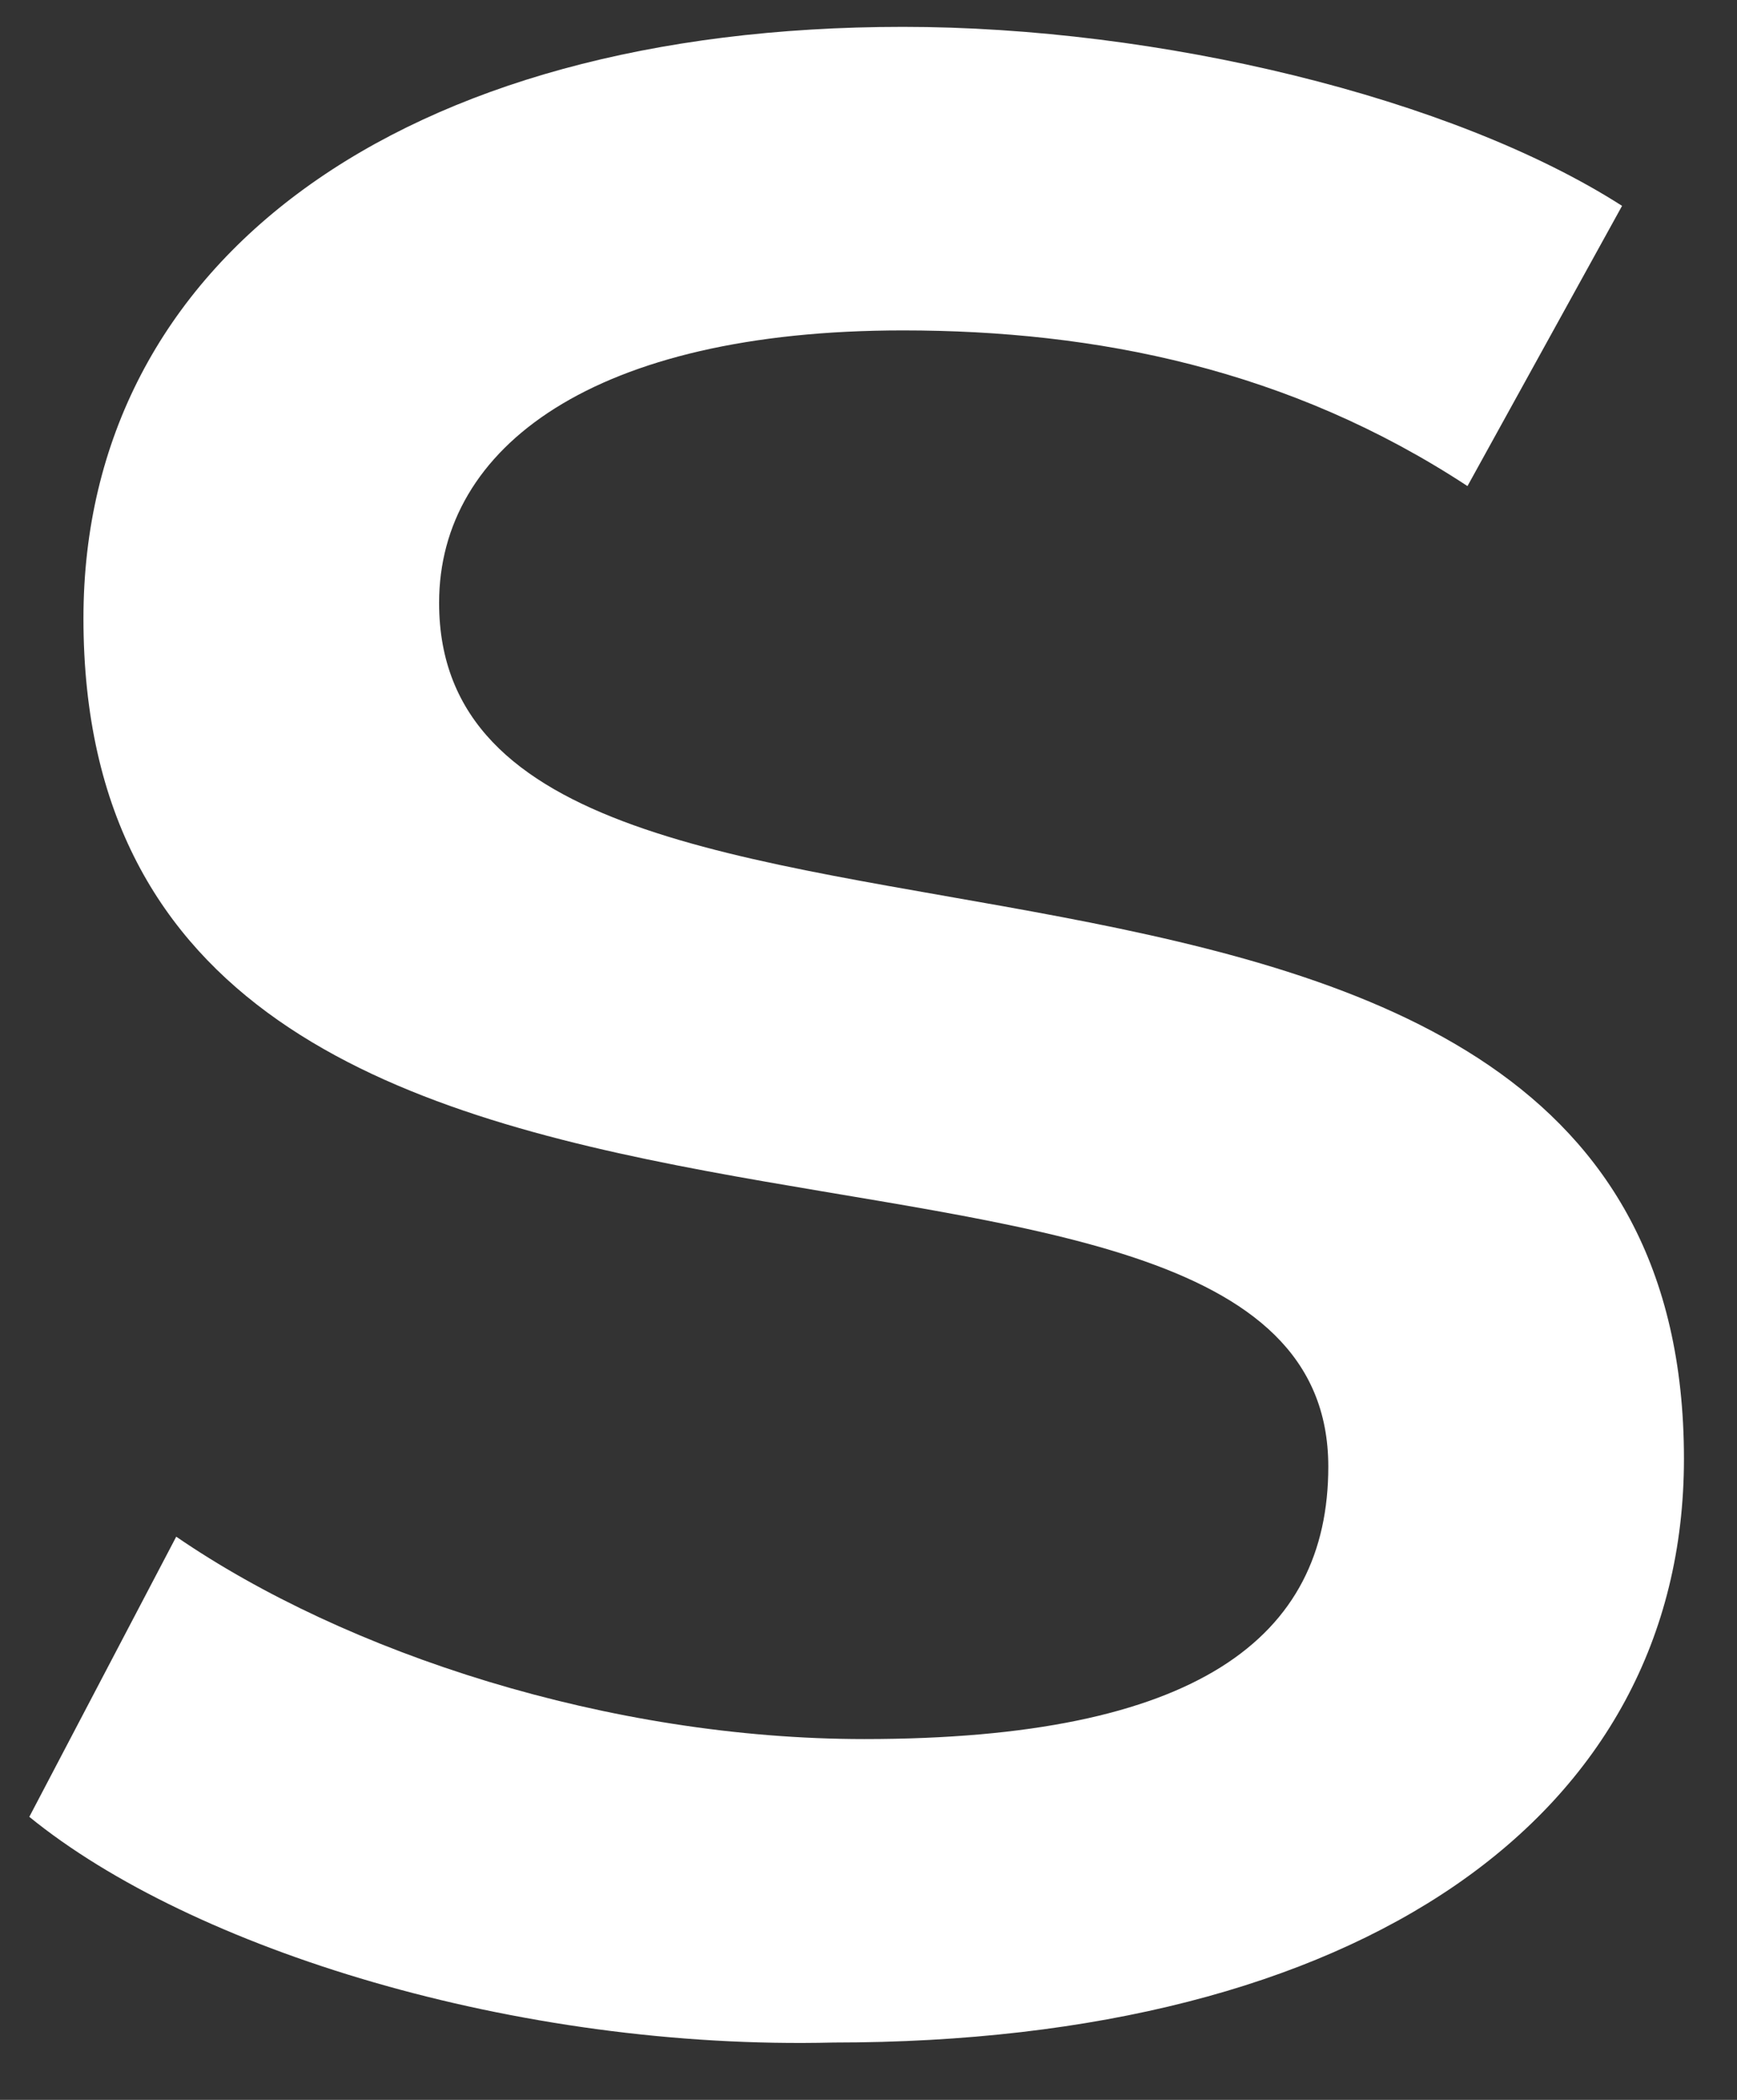 <svg width="24" height="29" viewBox="0 0 24 29" fill="none" xmlns="http://www.w3.org/2000/svg">
<rect x="0" y="0" width="24" height="29" fill="#333333" stroke="none"/>
<path id="Vector" d="M0.405 25.091L2.435 21.222C4.785 22.834 8.418 24.017 11.943 24.017C16.537 24.017 18.353 22.619 18.353 20.255C18.353 14.129 1.153 19.395 1.153 8.54C1.153 3.596 5.533 0.371 12.477 0.371C16.003 0.371 20.062 1.339 22.412 2.843L20.276 6.713C17.819 5.1 15.148 4.563 12.477 4.563C8.204 4.563 6.067 6.175 6.067 8.325C6.067 14.773 23.267 9.507 23.267 20.147C23.267 25.091 18.78 28.208 11.516 28.208C7.136 28.316 2.649 26.918 0.405 25.091Z" fill="white"/>
</svg>
